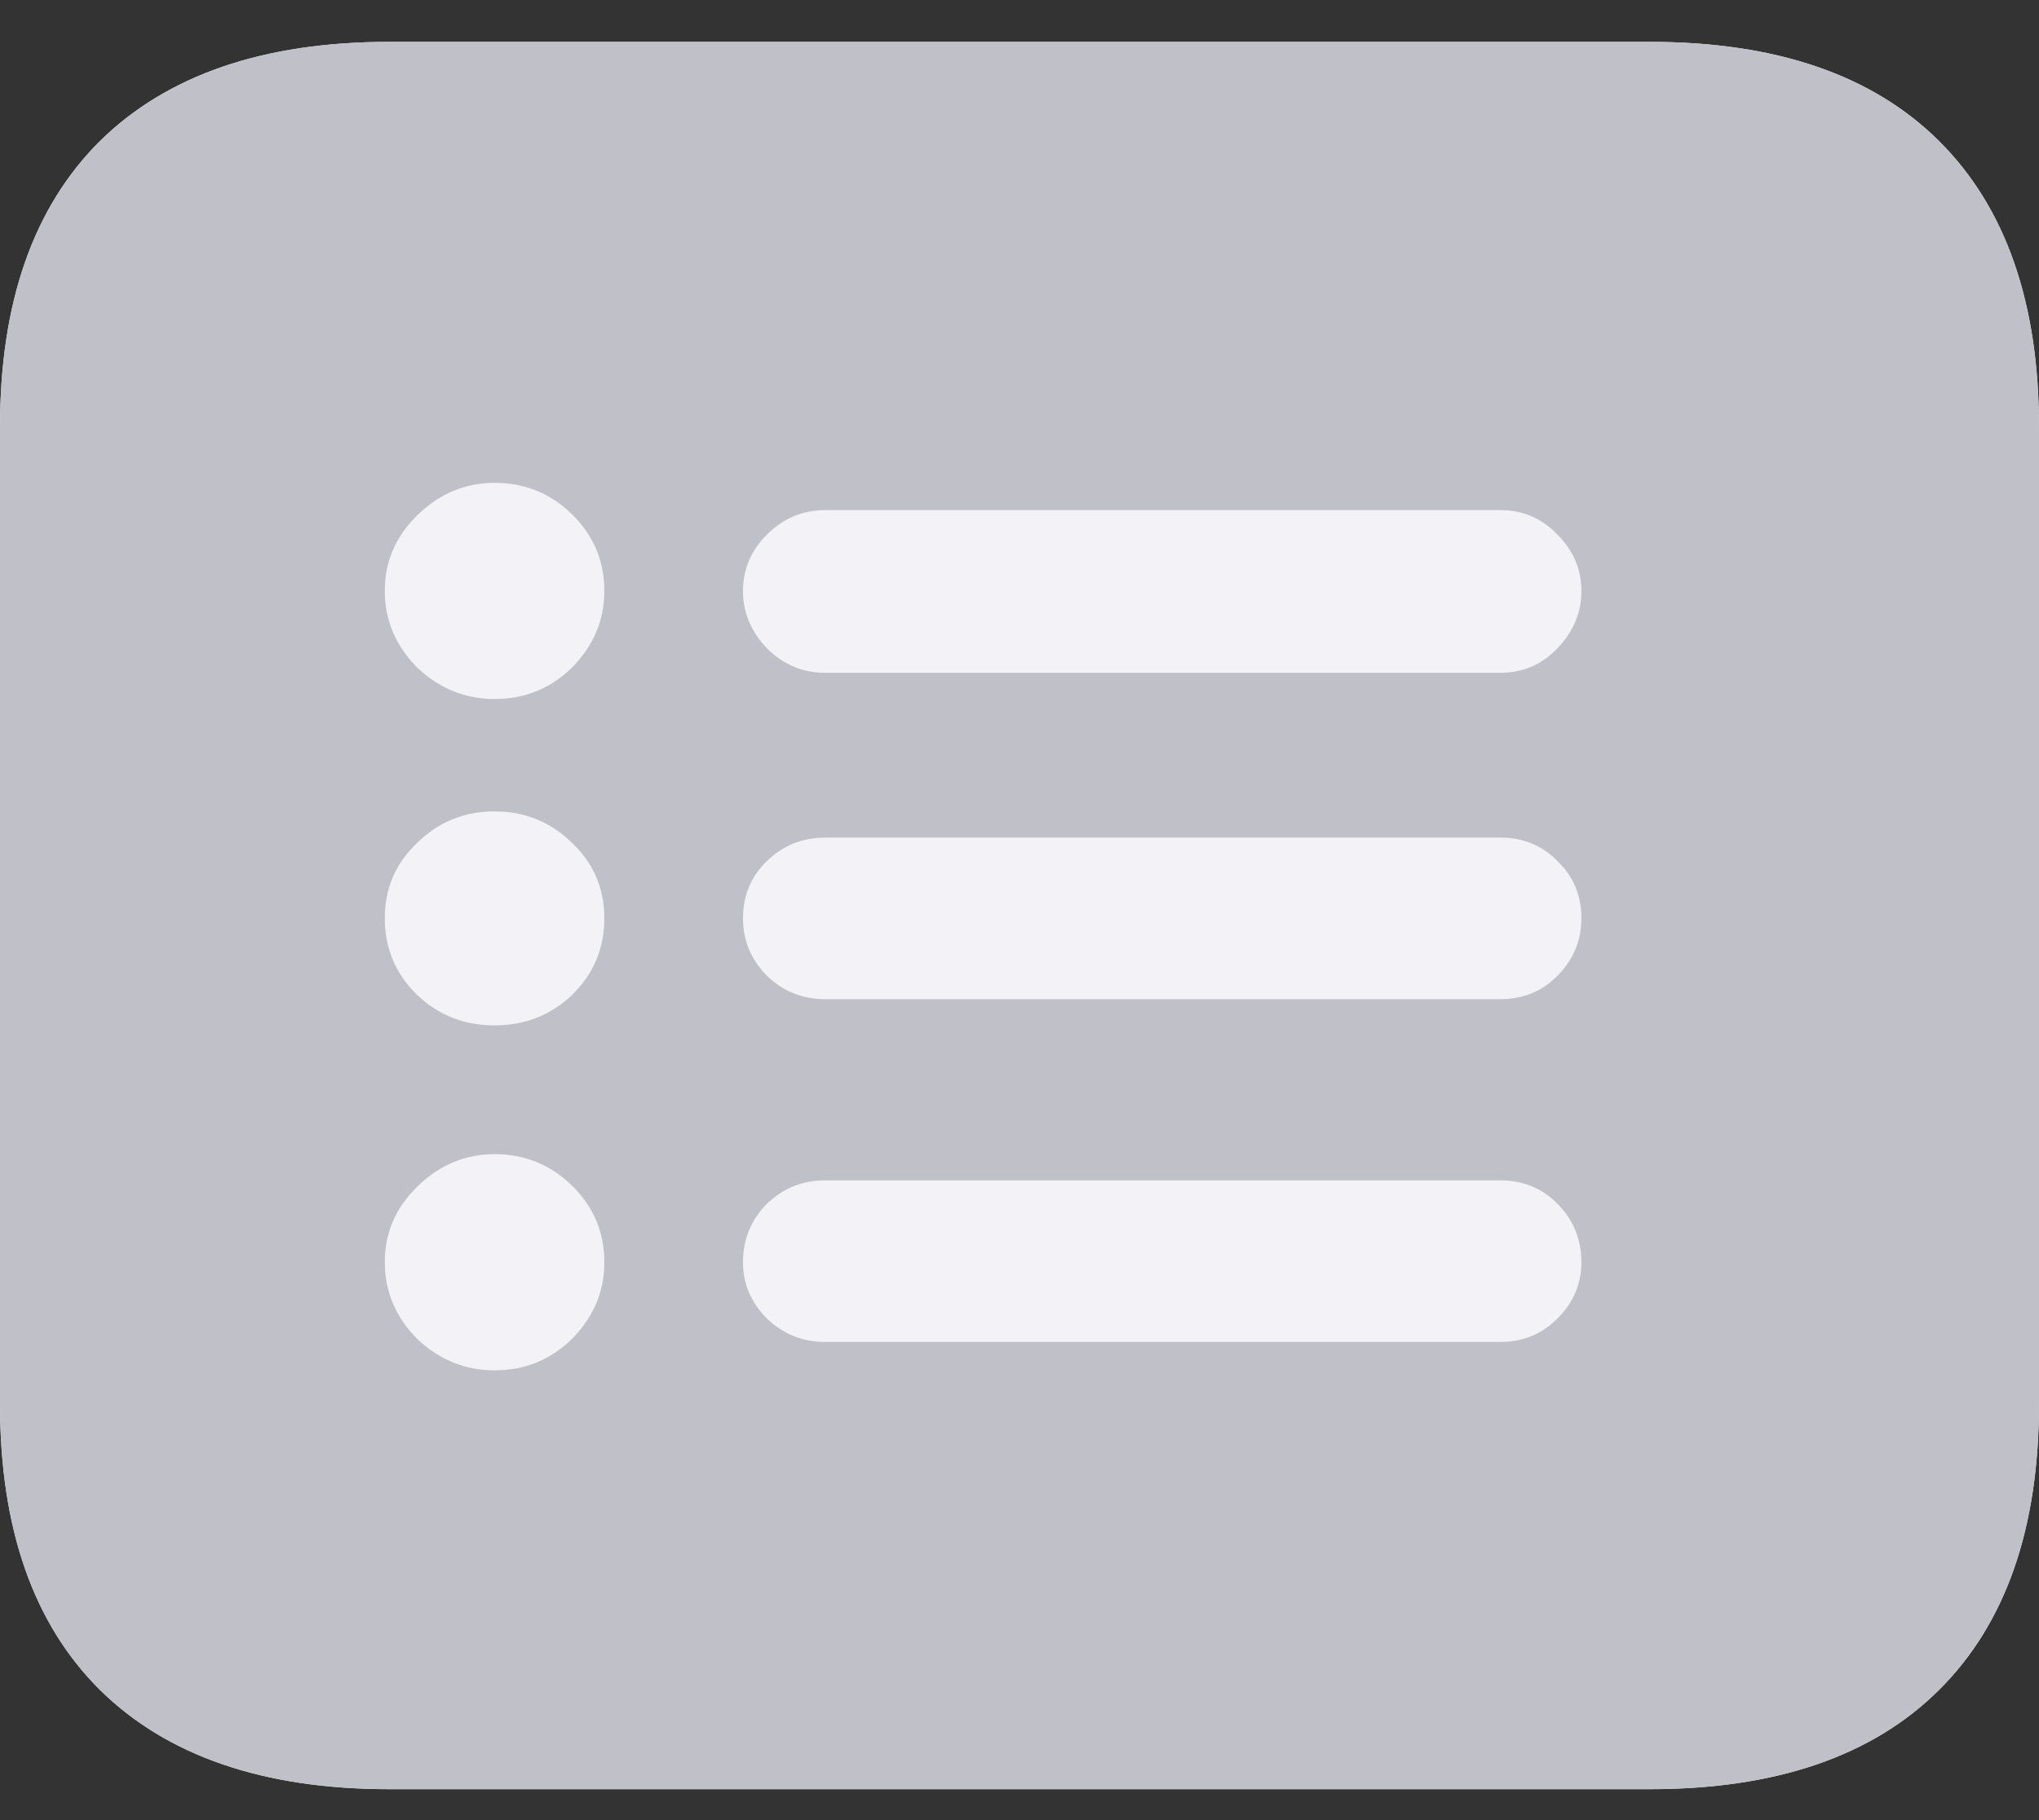 <svg width="28" height="25" viewBox="0 0 28 25" fill="none" xmlns="http://www.w3.org/2000/svg">
<rect x="0" y="0" width="28" height="25" fill="#333333" stroke="none"/>
<path d="M0 19.282V5.867C0 4.158 0.457 2.849 1.371 1.939C2.294 1.03 3.619 0.575 5.345 0.575H22.655C24.391 0.575 25.716 1.03 26.629 1.939C27.543 2.849 28 4.158 28 5.867V19.282C28 20.991 27.543 22.301 26.629 23.21C25.716 24.12 24.391 24.575 22.655 24.575H5.345C3.619 24.575 2.294 24.12 1.371 23.21C0.457 22.301 0 20.991 0 19.282Z" fill="#F2F2F7"/>
<path d="M6.792 9.601C7.208 9.601 7.563 9.456 7.858 9.166C8.152 8.866 8.299 8.516 8.299 8.116C8.299 7.707 8.152 7.357 7.858 7.067C7.563 6.777 7.208 6.632 6.792 6.632C6.386 6.632 6.03 6.782 5.726 7.082C5.431 7.372 5.284 7.717 5.284 8.116C5.284 8.516 5.431 8.866 5.726 9.166C6.03 9.456 6.386 9.601 6.792 9.601ZM6.792 14.084C7.208 14.084 7.563 13.944 7.858 13.664C8.152 13.374 8.299 13.024 8.299 12.614C8.299 12.204 8.152 11.86 7.858 11.58C7.563 11.29 7.208 11.145 6.792 11.145C6.376 11.145 6.02 11.29 5.726 11.58C5.431 11.86 5.284 12.204 5.284 12.614C5.284 13.024 5.431 13.374 5.726 13.664C6.02 13.944 6.376 14.084 6.792 14.084ZM6.792 18.822C7.208 18.822 7.563 18.677 7.858 18.387C8.152 18.087 8.299 17.737 8.299 17.337C8.299 16.927 8.152 16.578 7.858 16.288C7.563 15.998 7.208 15.853 6.792 15.853C6.386 15.853 6.03 16.003 5.726 16.303C5.431 16.593 5.284 16.937 5.284 17.337C5.284 17.737 5.431 18.087 5.726 18.387C6.03 18.677 6.386 18.822 6.792 18.822ZM11.33 9.241H20.604C20.909 9.241 21.168 9.131 21.381 8.911C21.604 8.681 21.716 8.416 21.716 8.116C21.716 7.816 21.604 7.557 21.381 7.337C21.168 7.117 20.909 7.007 20.604 7.007H11.33C11.025 7.007 10.761 7.117 10.538 7.337C10.315 7.557 10.203 7.816 10.203 8.116C10.203 8.416 10.315 8.681 10.538 8.911C10.761 9.131 11.025 9.241 11.33 9.241ZM11.33 13.724H20.604C20.919 13.724 21.183 13.614 21.396 13.394C21.609 13.174 21.716 12.914 21.716 12.614C21.716 12.304 21.609 12.045 21.396 11.835C21.183 11.615 20.919 11.505 20.604 11.505H11.33C11.015 11.505 10.746 11.615 10.523 11.835C10.31 12.045 10.203 12.304 10.203 12.614C10.203 12.914 10.31 13.174 10.523 13.394C10.746 13.614 11.015 13.724 11.33 13.724ZM11.33 18.432H20.604C20.909 18.432 21.168 18.327 21.381 18.117C21.604 17.897 21.716 17.637 21.716 17.337C21.716 17.027 21.609 16.762 21.396 16.543C21.183 16.323 20.919 16.213 20.604 16.213H11.33C11.015 16.213 10.746 16.323 10.523 16.543C10.31 16.762 10.203 17.027 10.203 17.337C10.203 17.637 10.315 17.897 10.538 18.117C10.761 18.327 11.025 18.432 11.33 18.432ZM0 19.282V5.867C0 4.158 0.457 2.849 1.371 1.939C2.294 1.03 3.619 0.575 5.345 0.575H22.655C24.391 0.575 25.716 1.03 26.629 1.939C27.543 2.849 28 4.158 28 5.867V19.282C28 20.991 27.543 22.301 26.629 23.21C25.716 24.12 24.391 24.575 22.655 24.575H5.345C3.619 24.575 2.294 24.12 1.371 23.21C0.457 22.301 0 20.991 0 19.282Z" fill="#C0C0C8"/>
</svg>
